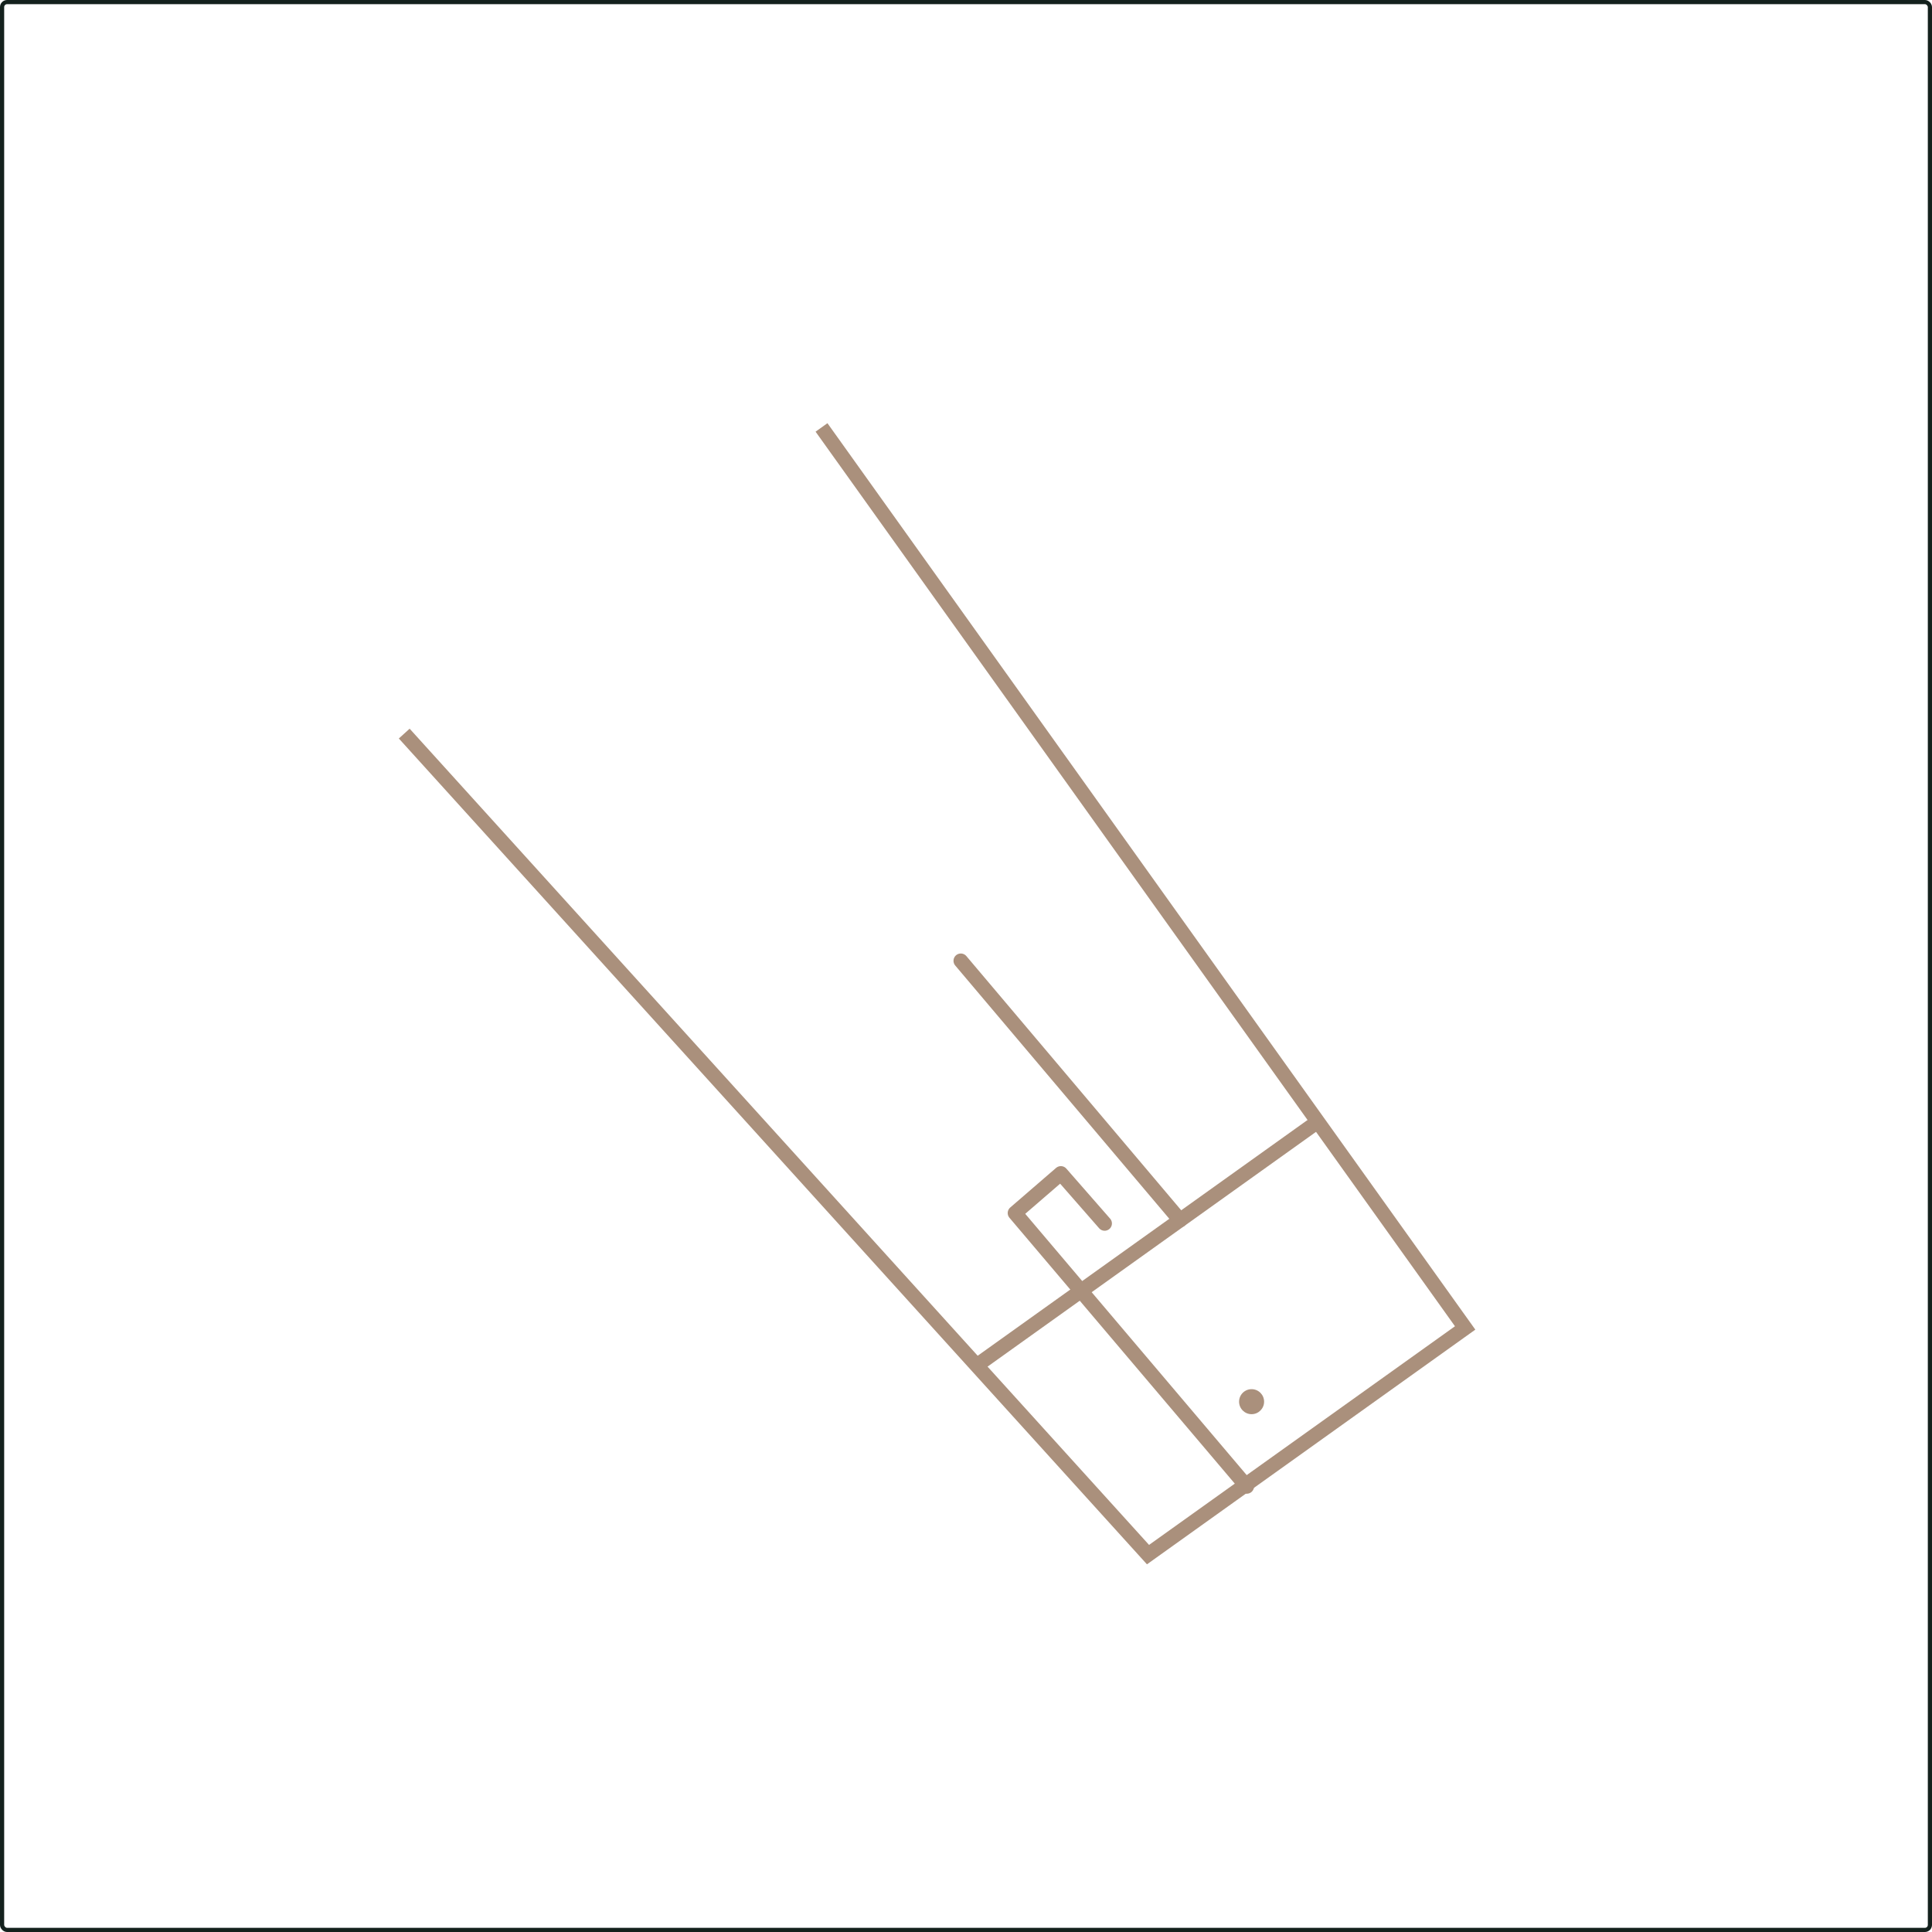<svg id="Layer_1" data-name="Layer 1" xmlns="http://www.w3.org/2000/svg" xmlns:xlink="http://www.w3.org/1999/xlink" viewBox="0 0 926.83 926.83"><defs><style>.cls-1,.cls-2,.cls-4,.cls-5,.cls-6{fill:none;}.cls-2{stroke:#14211d;}.cls-2,.cls-4,.cls-5{stroke-miterlimit:10;}.cls-2,.cls-5{stroke-width:2px;}.cls-3{clip-path:url(#clip-path);}.cls-4,.cls-5,.cls-6{stroke:#aa907c;}.cls-4,.cls-6{stroke-width:7px;}.cls-6{stroke-linecap:round;stroke-linejoin:round;}.cls-7{fill:#aa907c;}</style><clipPath id="clip-path" transform="translate(-76.58 -76.58)"><rect id="SVGID" class="cls-1" x="872.56" y="686.65" width="871" height="679"/></clipPath></defs><rect class="cls-2" x="1" y="1" width="924.83" height="924.83" rx="2.39"/><polyline class="cls-4" points="394.1 205.05 702.87 637.05 550.73 745.79 193.92 351.92"/><line class="cls-4" x1="632.14" y1="538.1" x2="468.18" y2="655.29"/><path class="cls-5" d="M709,619" transform="translate(-76.58 -76.58)"/><path class="cls-5" d="M547.46,734.22" transform="translate(-76.58 -76.58)"/><polyline class="cls-6" points="529.92 586.92 508.92 562.92 486.92 581.92 598.09 713.08"/><line class="cls-6" x1="566.07" y1="585.32" x2="460.92" y2="460.92"/><circle class="cls-7" cx="600.42" cy="672.42" r="6"/></svg>